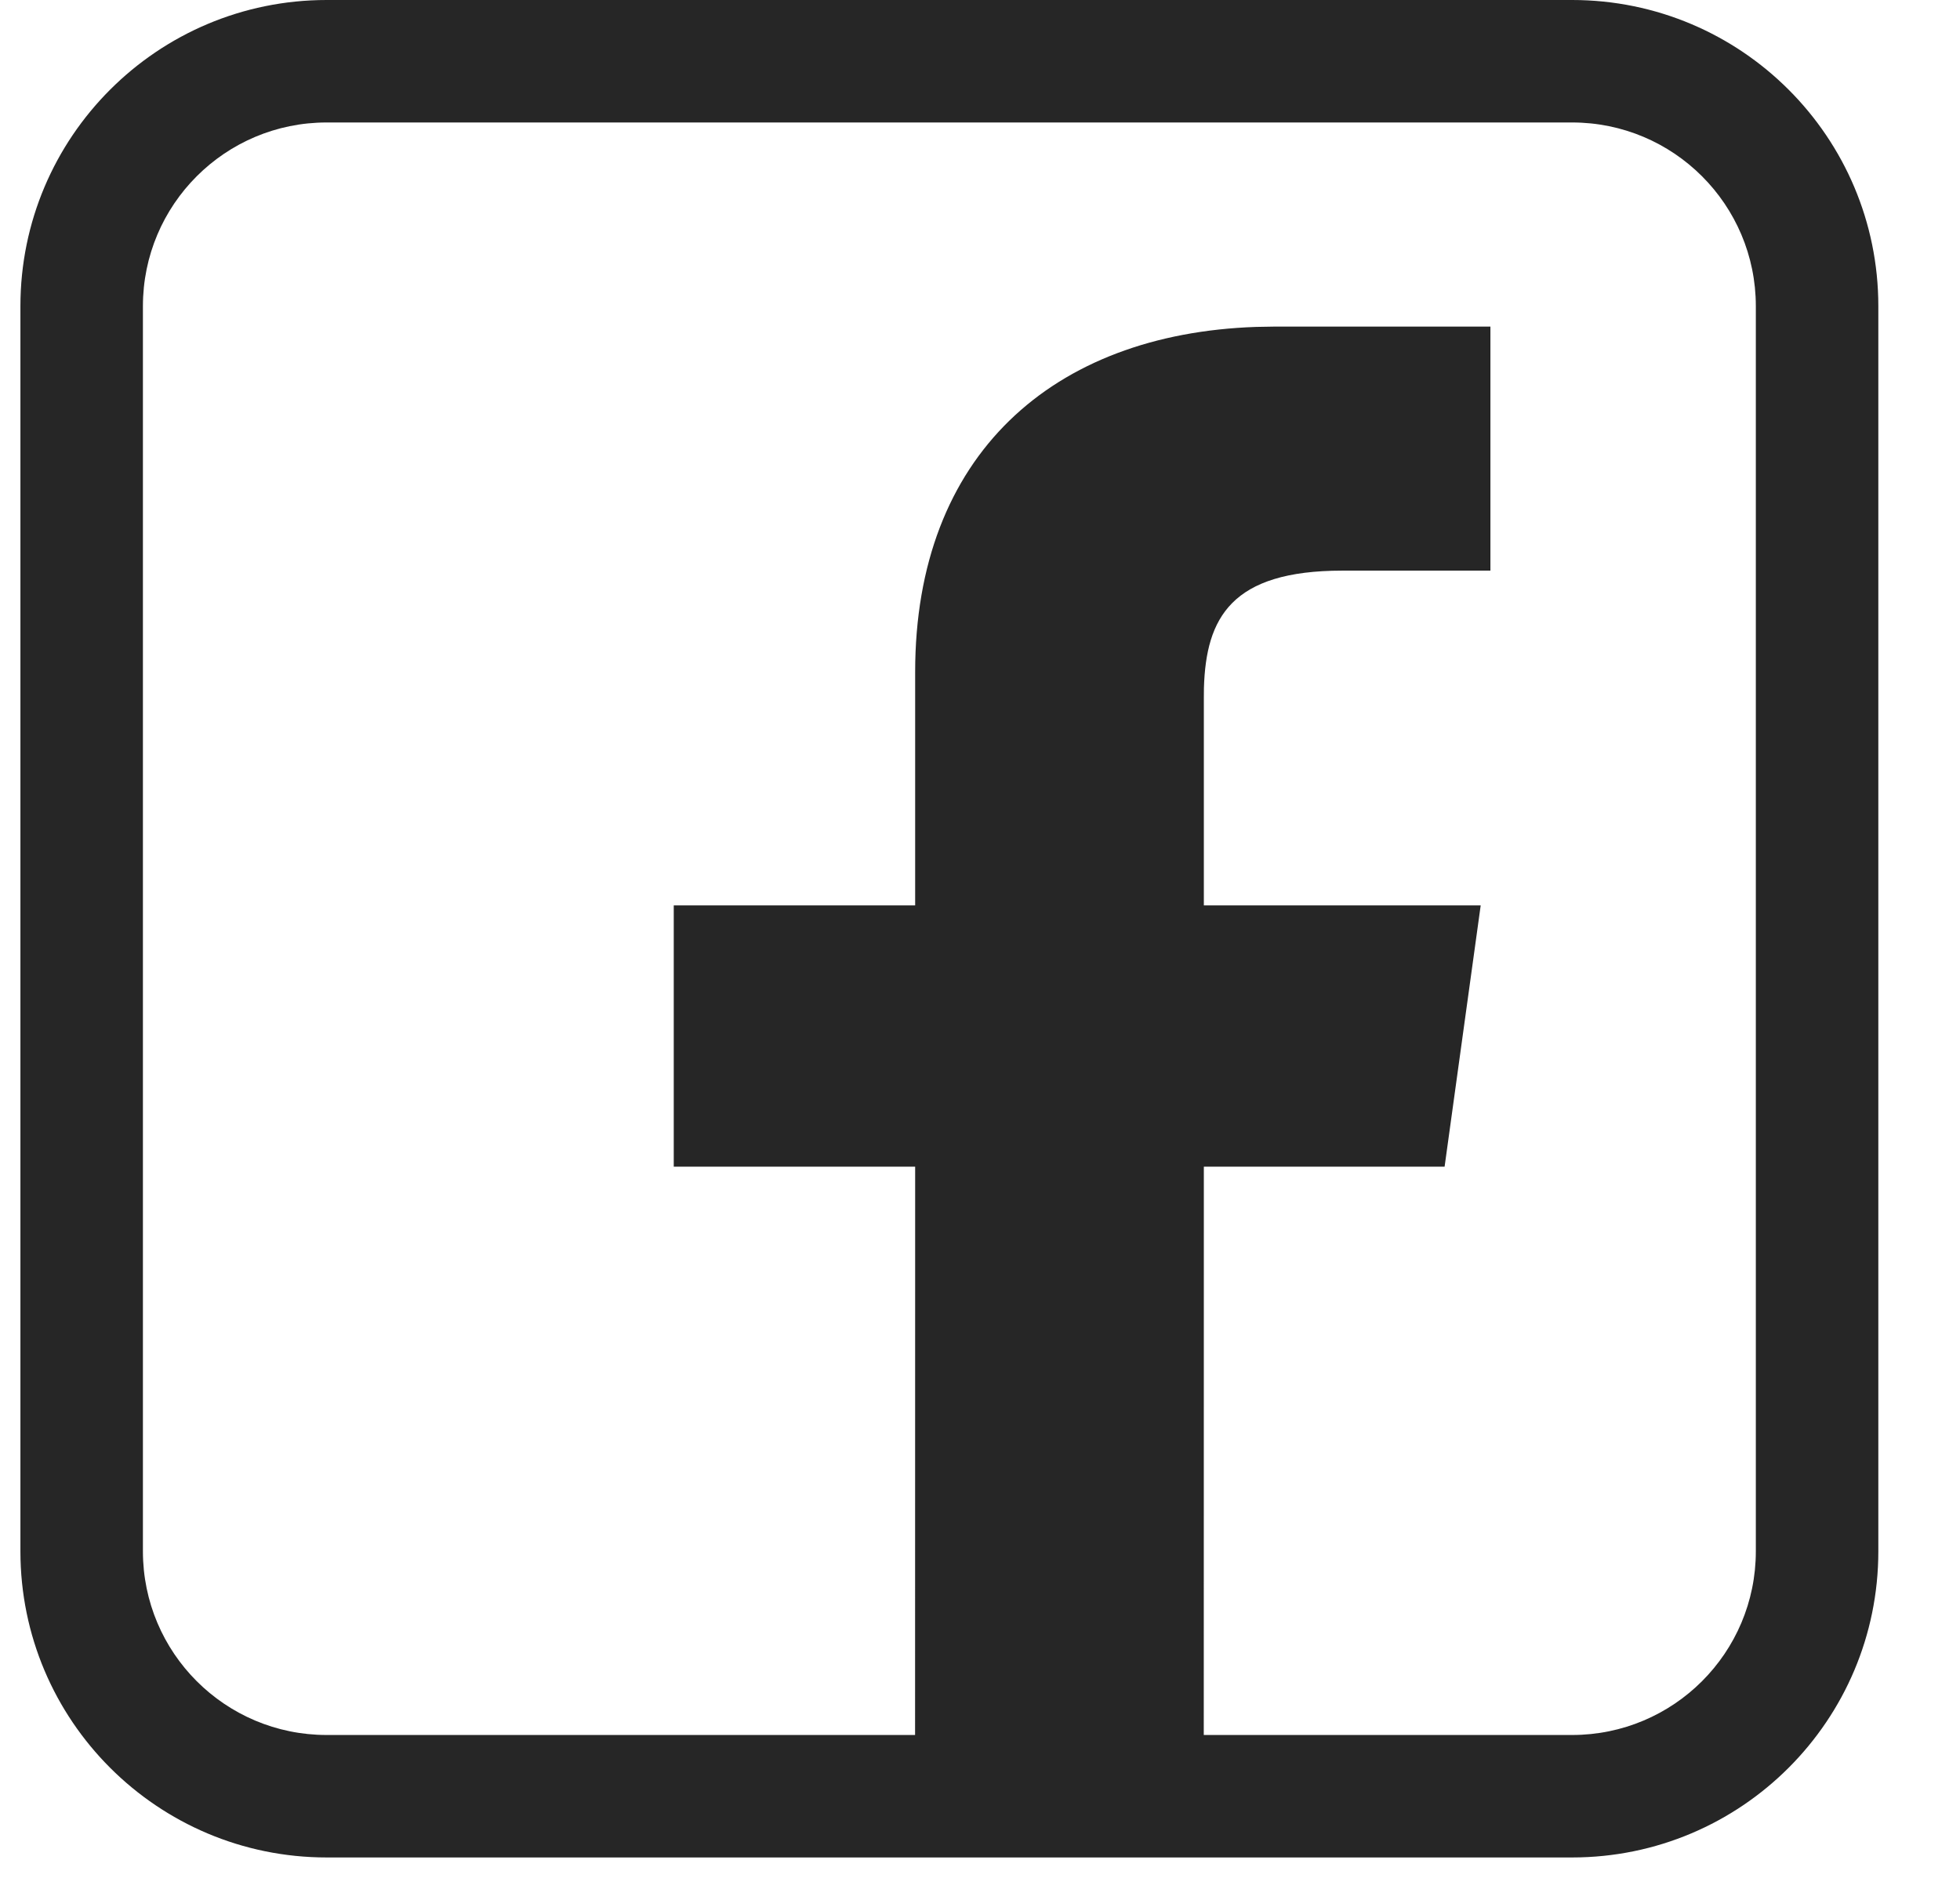 ﻿<svg width="24" height="23" viewBox="0 0 24 23" fill="none" xmlns="http://www.w3.org/2000/svg">
  <path fill-rule="evenodd" clip-rule="evenodd" d="M23 3.75C23 1.679 21.321 0 19.25 0H4C1.929 0 0.25 1.679 0.25 3.75V19C0.25 21.071 1.929 22.75 4 22.75H19.25C21.321 22.75 23 21.071 23 19V3.75ZM4 1.5H19.25C20.493 1.5 21.5 2.507 21.5 3.75V19C21.5 20.243 20.493 21.25 19.25 21.25H14.74L14.741 14.289H17.689L18.131 11.089H14.741V8.547L14.742 8.427C14.767 7.566 15.078 6.989 16.437 6.989H18.25V4H15.609L15.38 4.004C12.891 4.089 11.206 5.572 11.206 8.23V11.089H8.25V14.289H11.206L11.205 21.25H4C2.757 21.25 1.75 20.243 1.75 19V3.75C1.75 2.507 2.757 1.5 4 1.5Z" fill="#262626"/>
</svg>
